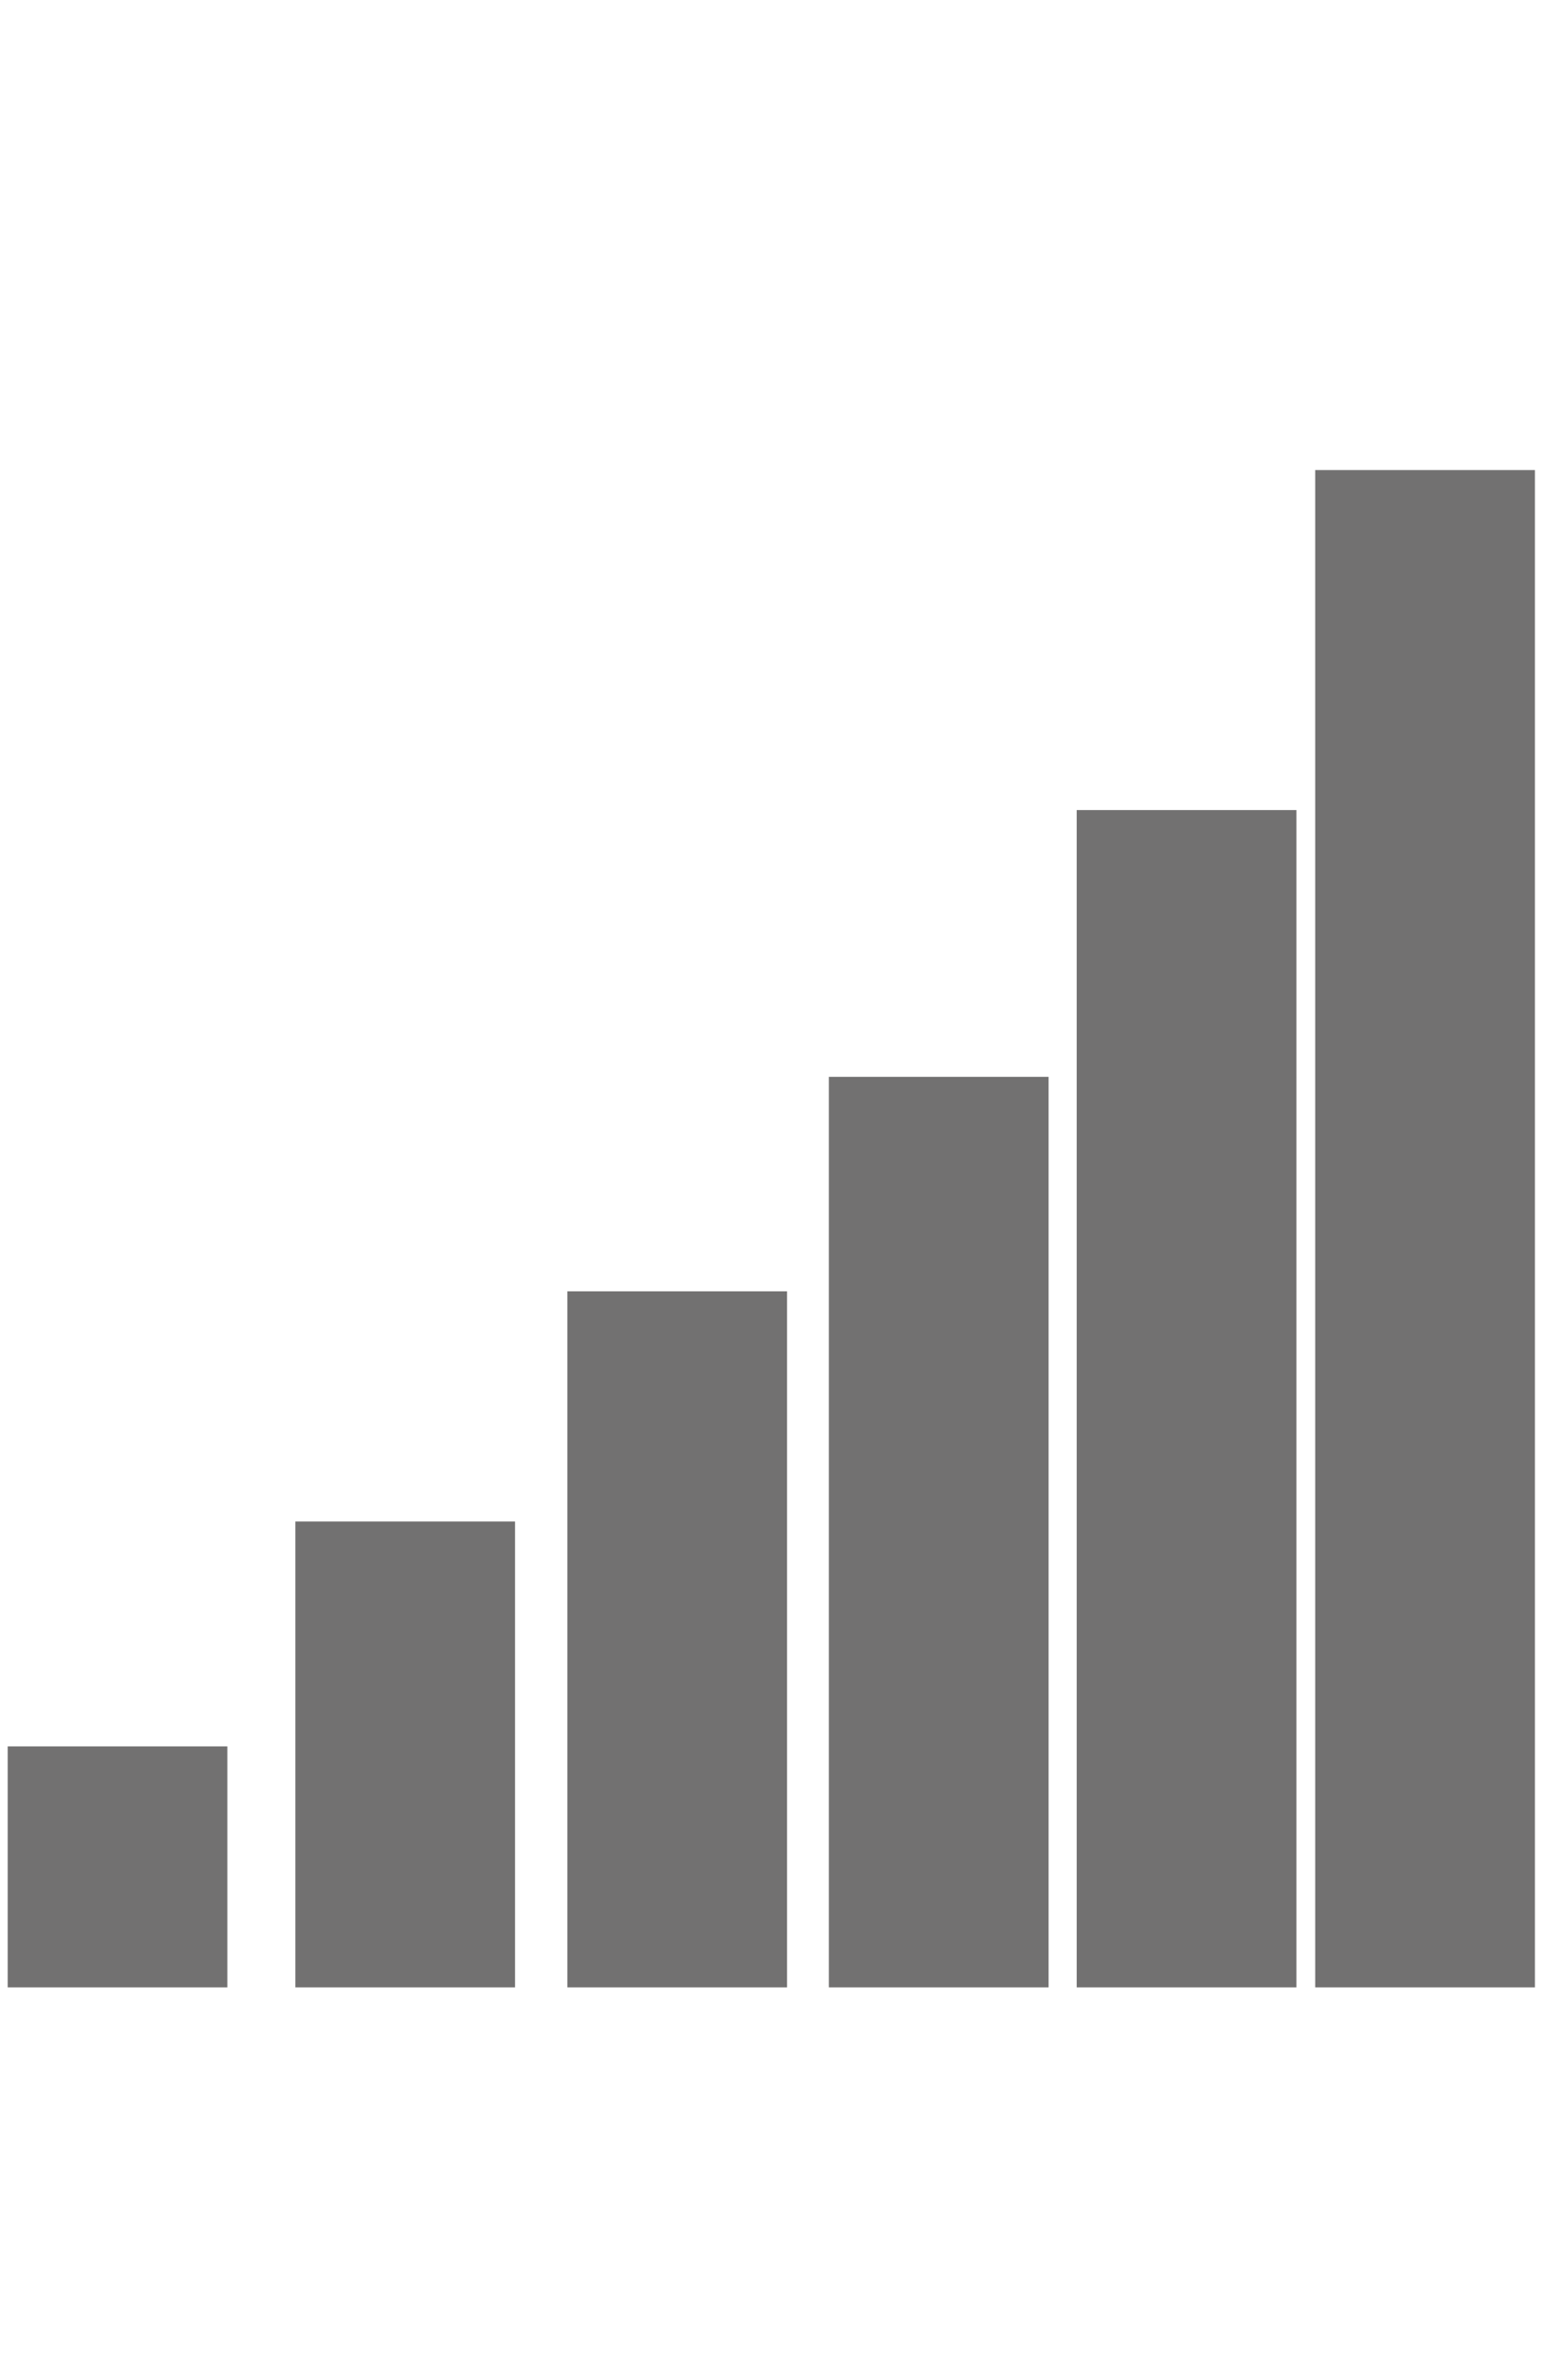 <?xml version="1.0" encoding="utf-8"?>
<!-- Generator: Adobe Illustrator 16.0.0, SVG Export Plug-In . SVG Version: 6.00 Build 0)  -->
<!DOCTYPE svg PUBLIC "-//W3C//DTD SVG 1.1//EN" "http://www.w3.org/Graphics/SVG/1.1/DTD/svg11.dtd">
<svg version="1.1" id="图层_1" xmlns="http://www.w3.org/2000/svg" xmlns:xlink="http://www.w3.org/1999/xlink" x="0px" y="0px"
	 width="260px" height="400px" viewBox="0 0 260 400" enable-background="new 0 0 260 400" xml:space="preserve">
<path fill="#727171" d="M221.044,79.002h36.924V334h-36.924V79.002L221.044,79.002z M180.957,136.141h36.924V334h-36.924V136.141
	L180.957,136.141z M139.307,180.974h36.924V334h-36.924V180.974L139.307,180.974z M95.352,217.02h36.923V334H95.352V217.02
	L95.352,217.02z M49.64,255.7h36.922V334H49.64V255.7L49.64,255.7z M1.29,293.502h36.924V334H1.29V293.502z"/>
</svg>
